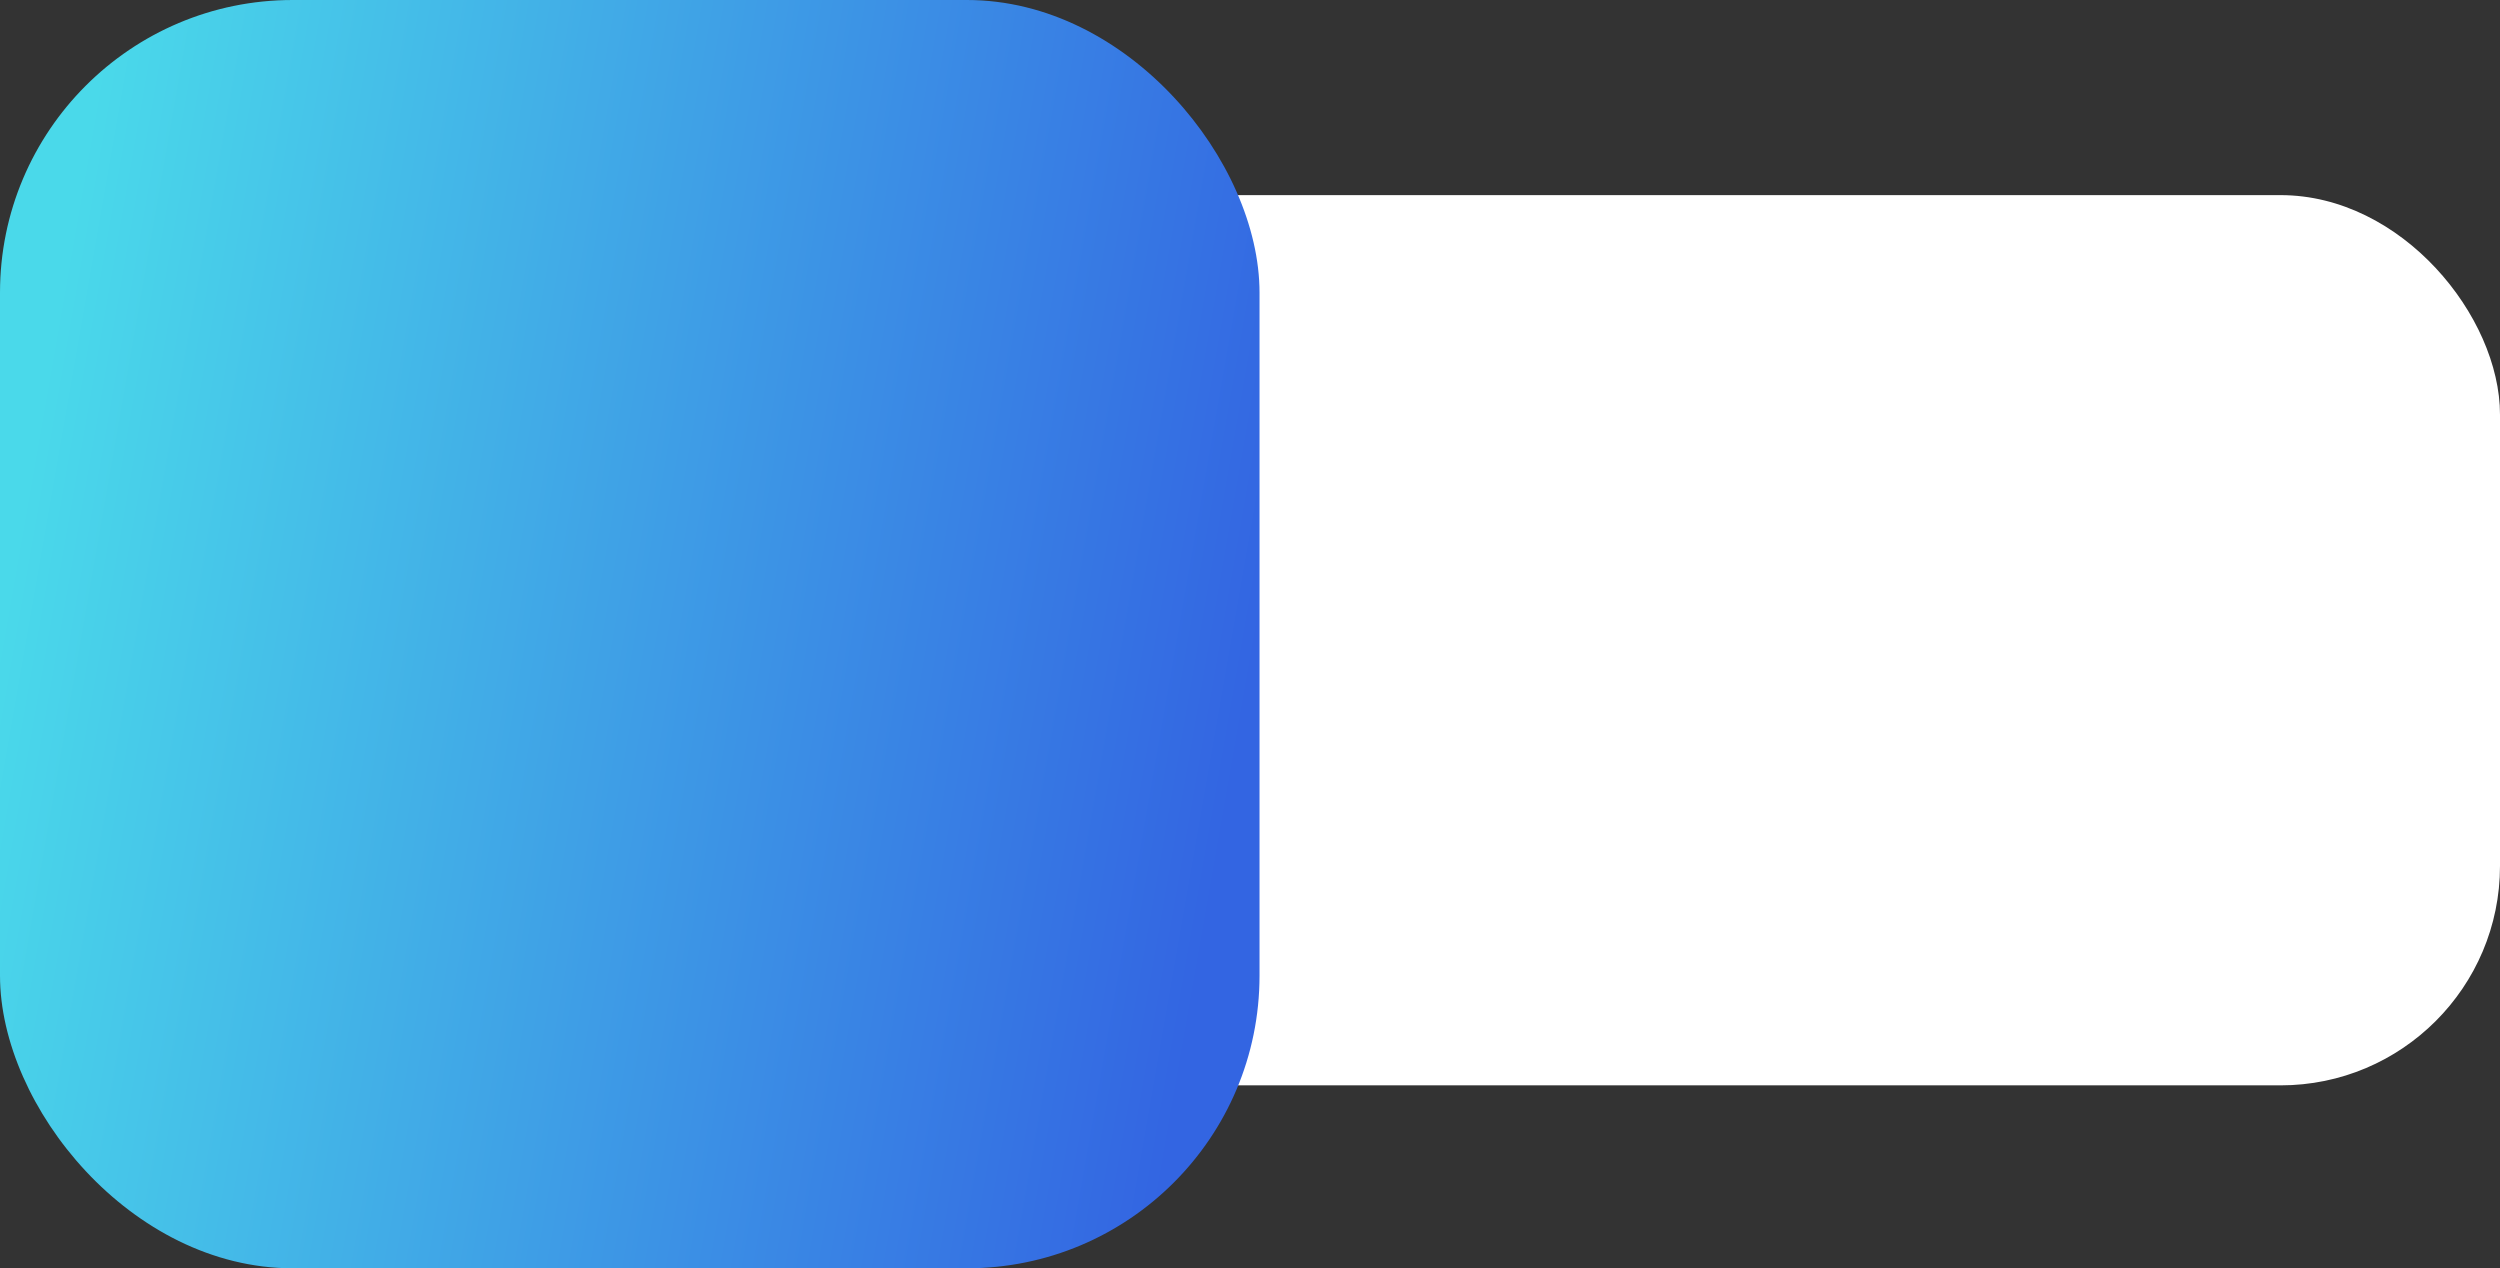 <svg width="205" height="104" viewBox="0 0 205 104" fill="none" xmlns="http://www.w3.org/2000/svg">
<rect x="0" y="0" width="205" height="104" fill="#333333" stroke="none"/>
<rect x="44.689" y="16" width="160.311" height="73" rx="18" fill="white"/>
<rect x="16" width="71" height="104" rx="24" fill="white"/>
<rect width="103.281" height="104" rx="24" fill="url(#paint0_linear_0_1153)"/>
<defs>
<linearGradient id="paint0_linear_0_1153" x1="5.6403e-07" y1="52" x2="100.217" y2="69.522" gradientUnits="userSpaceOnUse">
<stop stop-color="#4AD9EA"/>
<stop offset="1" stop-color="#3365E2"/>
</linearGradient>
</defs>
</svg>

